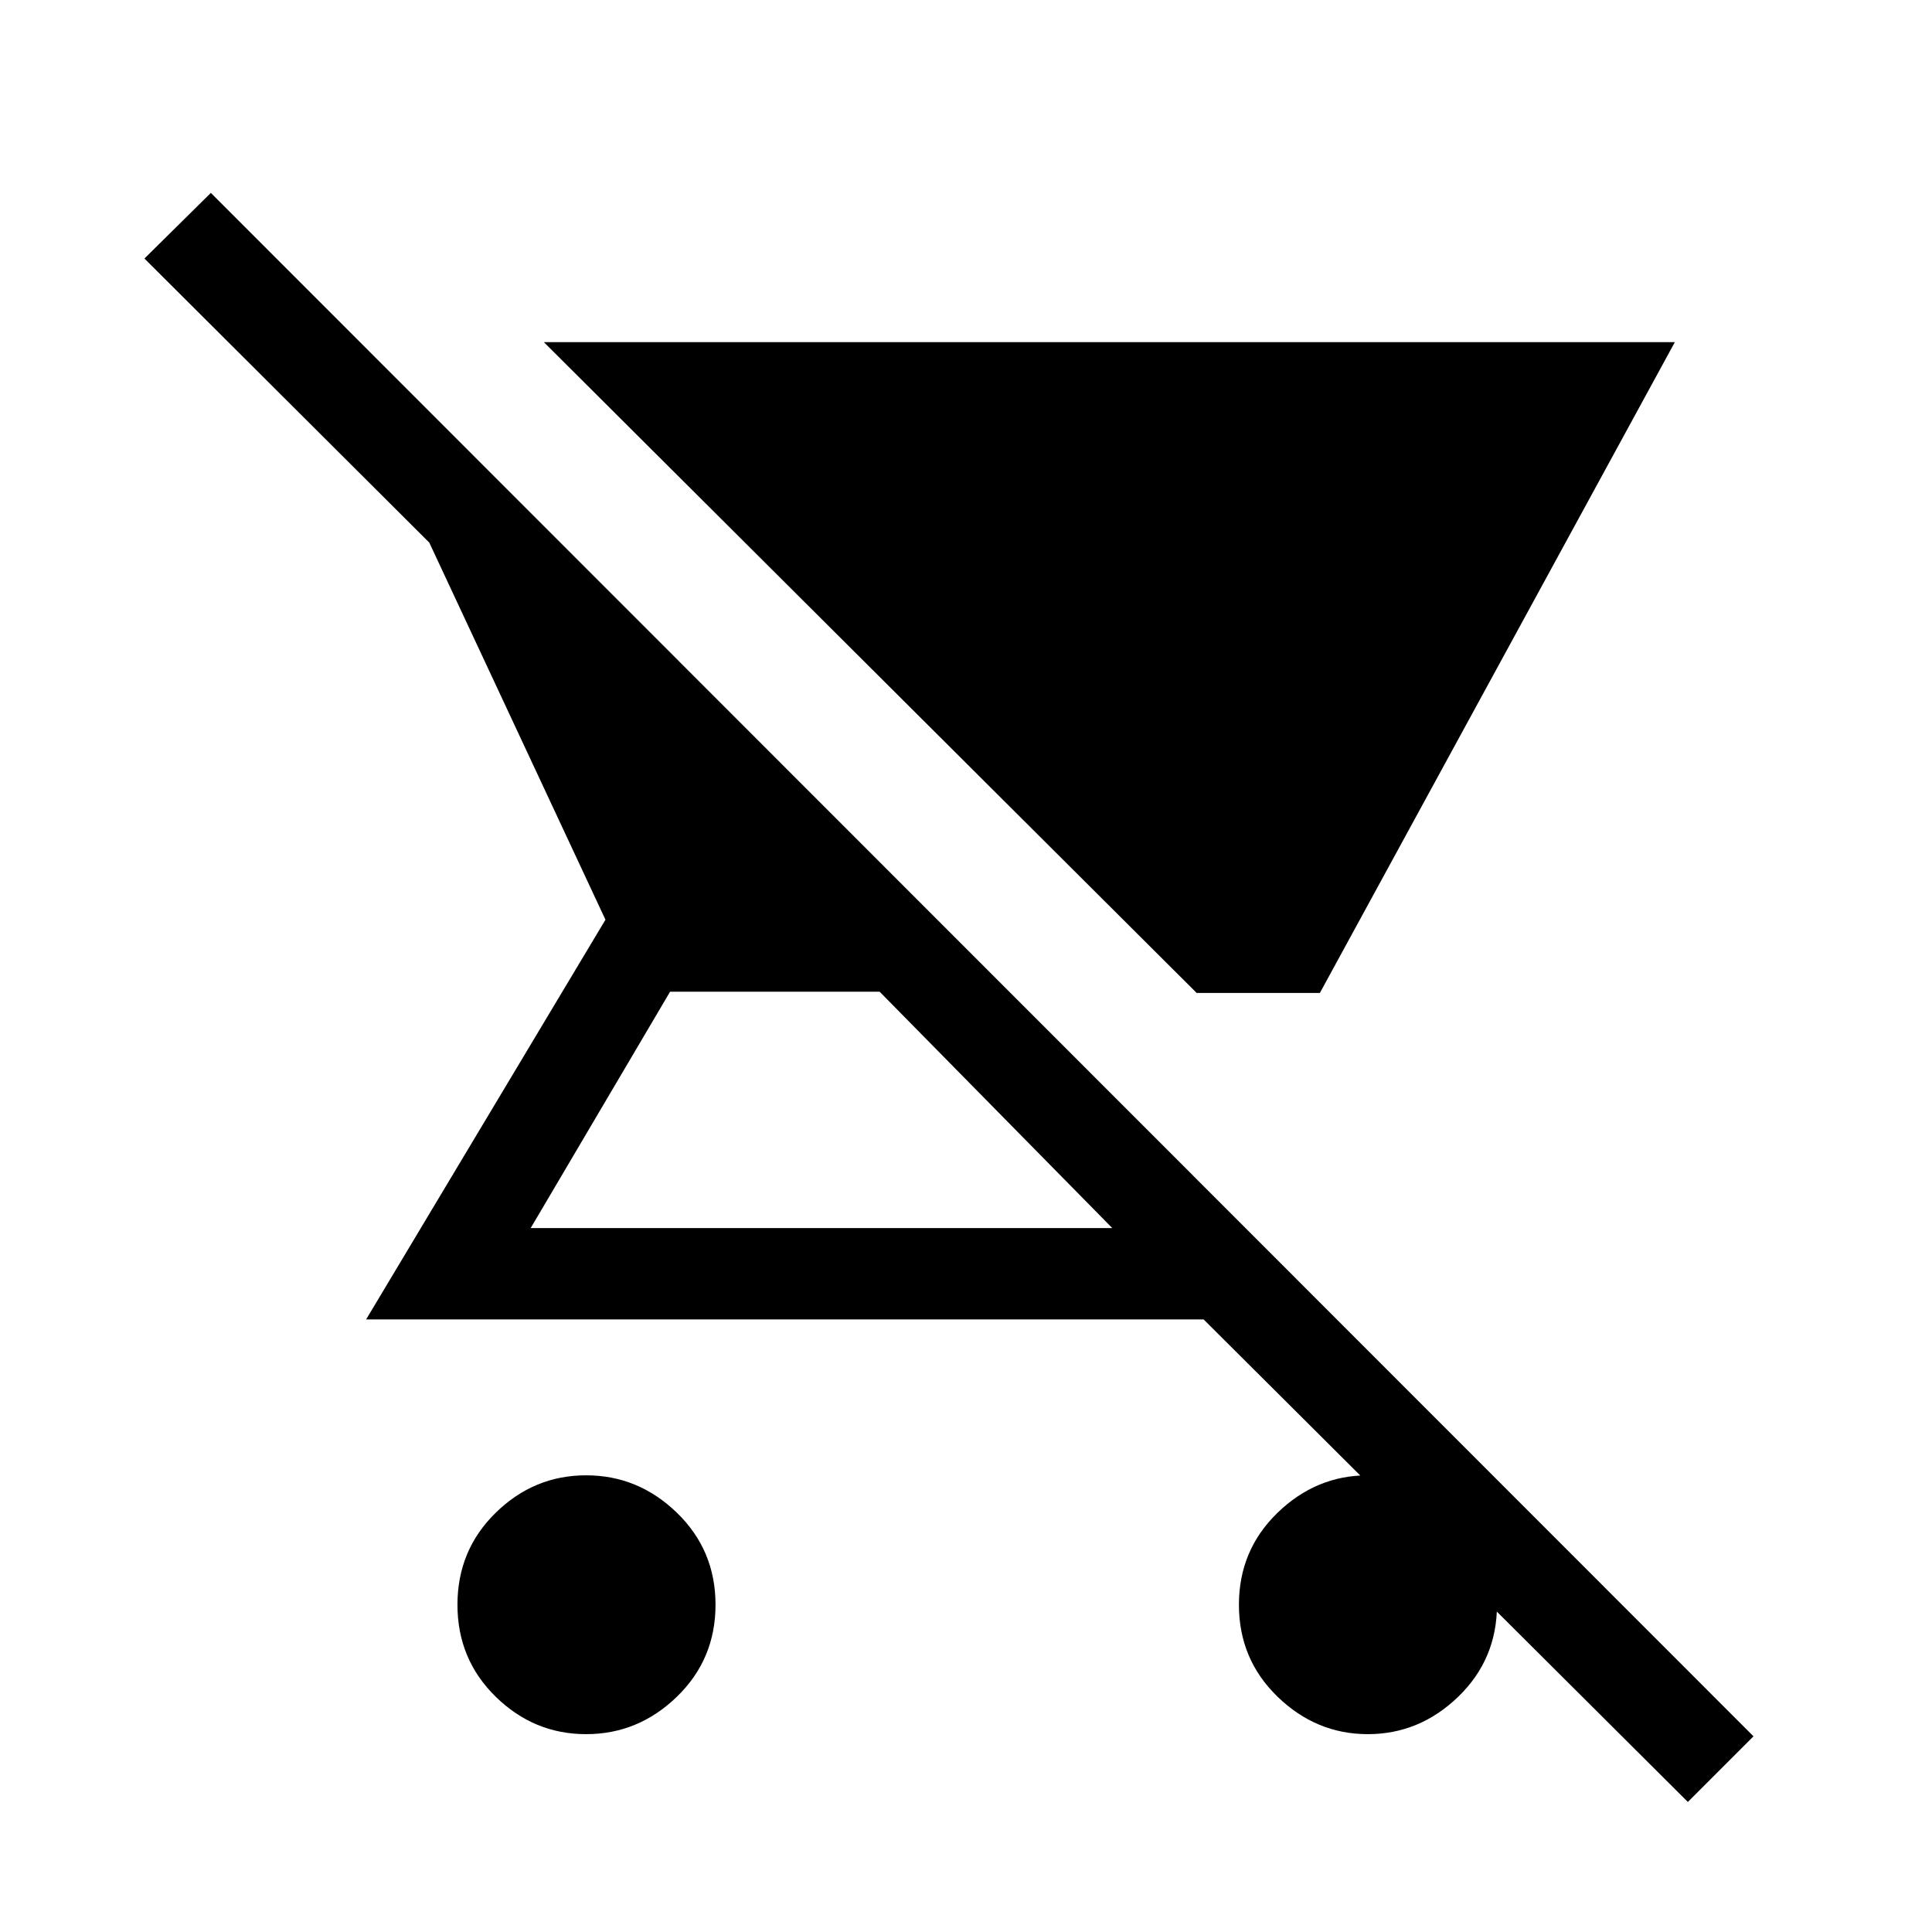 <svg xmlns="http://www.w3.org/2000/svg" width="48" height="48" viewBox="0 -960 960 960"><path d="M832.229-789.999 655.845-466.616h-61.23L270.232-789.999h561.997ZM291.231-98.309q-25.923 0-44.923-18.601-18.999-18.601-18.999-45.706 0-27.106 18.999-45.706 19-18.601 44.923-18.601 25.923 0 45.115 18.601 19.192 18.6 19.192 45.706 0 27.105-19.192 45.706-19.192 18.601-45.115 18.601Zm547.46 33.691L598.077-304.386H181.924l118.923-198.615-87.539-187.384L71.771-831.538l32.999-32.614 766.536 766.92-32.615 32.614ZM552.694-349.769 437.077-467.232H332.966l-69.275 117.463h289.003Zm126.973 251.46q-25.667 0-44.86-18.601-19.192-18.601-19.192-45.706 0-27.106 19.192-45.706 19.193-18.601 44.86-18.601 25.668 0 44.923 18.601 19.255 18.6 19.255 45.706 0 27.105-19.255 45.706-19.255 18.601-44.923 18.601Z"/></svg>